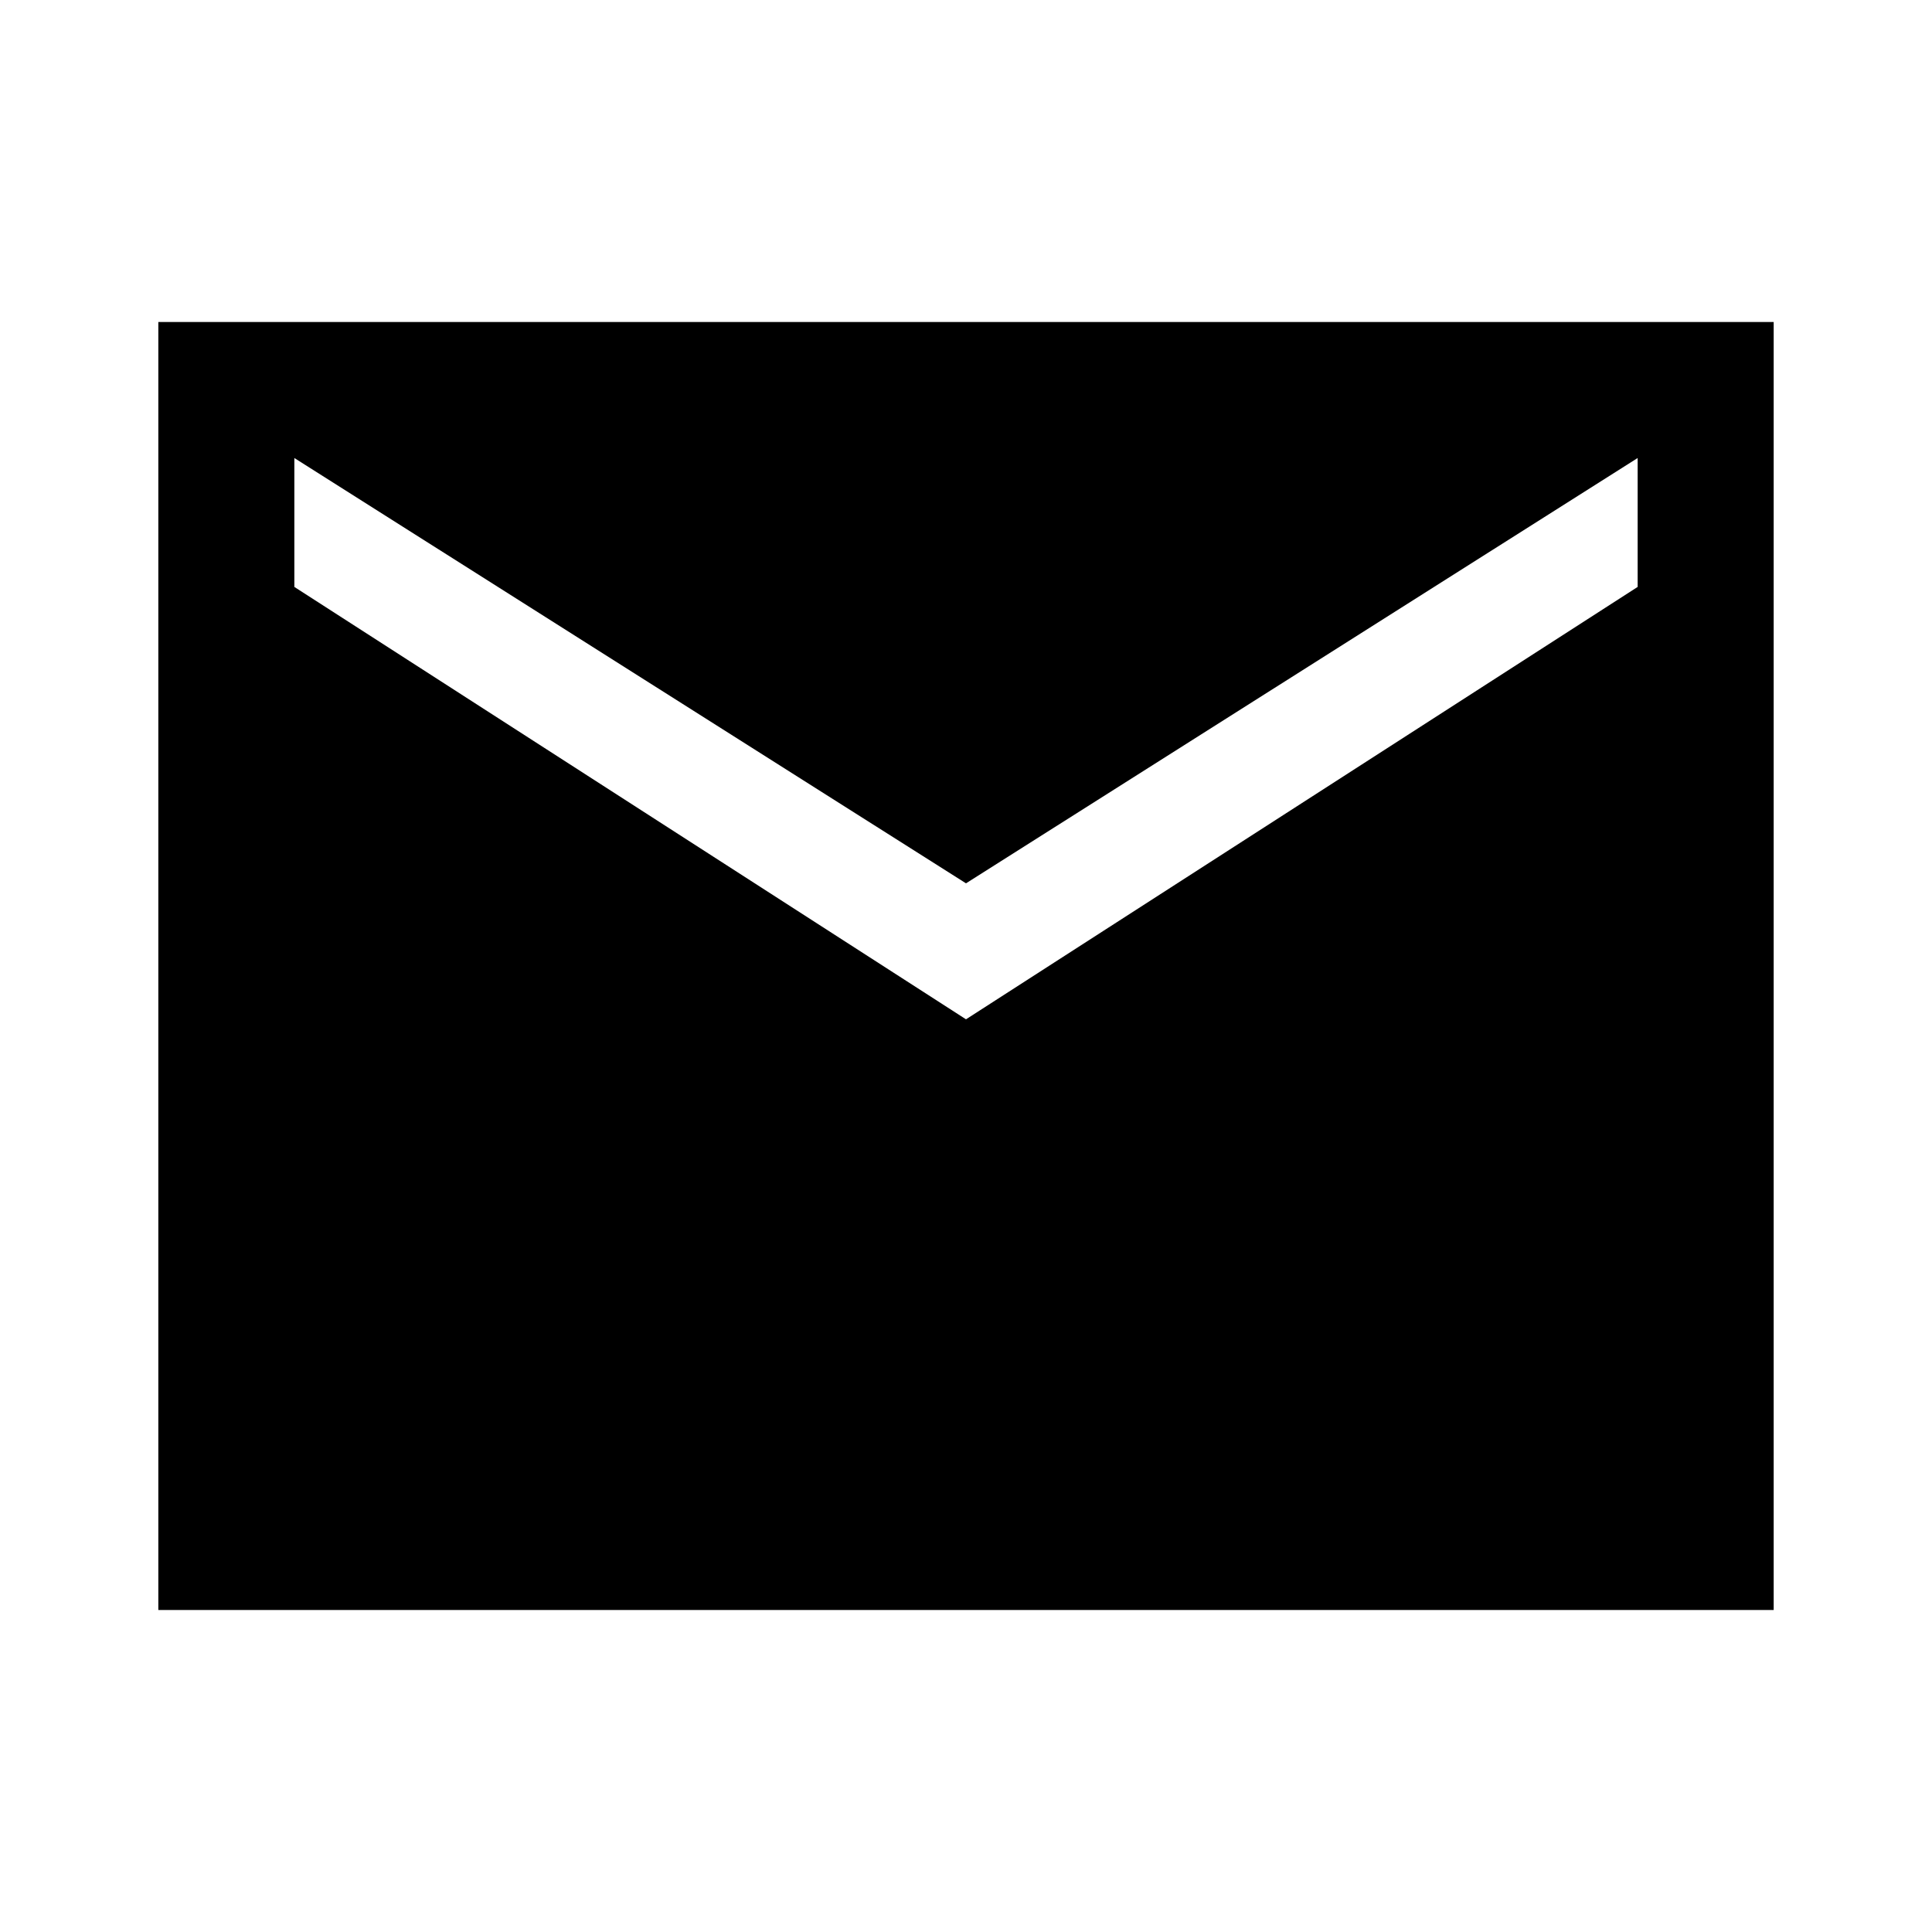 <svg xmlns="http://www.w3.org/2000/svg" height="40" viewBox="0 -960 960 960" width="40"><path d="M78.67-160v-640h802.66v640H78.67ZM480-453.51l333.74-214.85v-64.05L480-521.08 146.26-732.41v64.05L480-453.51Z"/></svg>